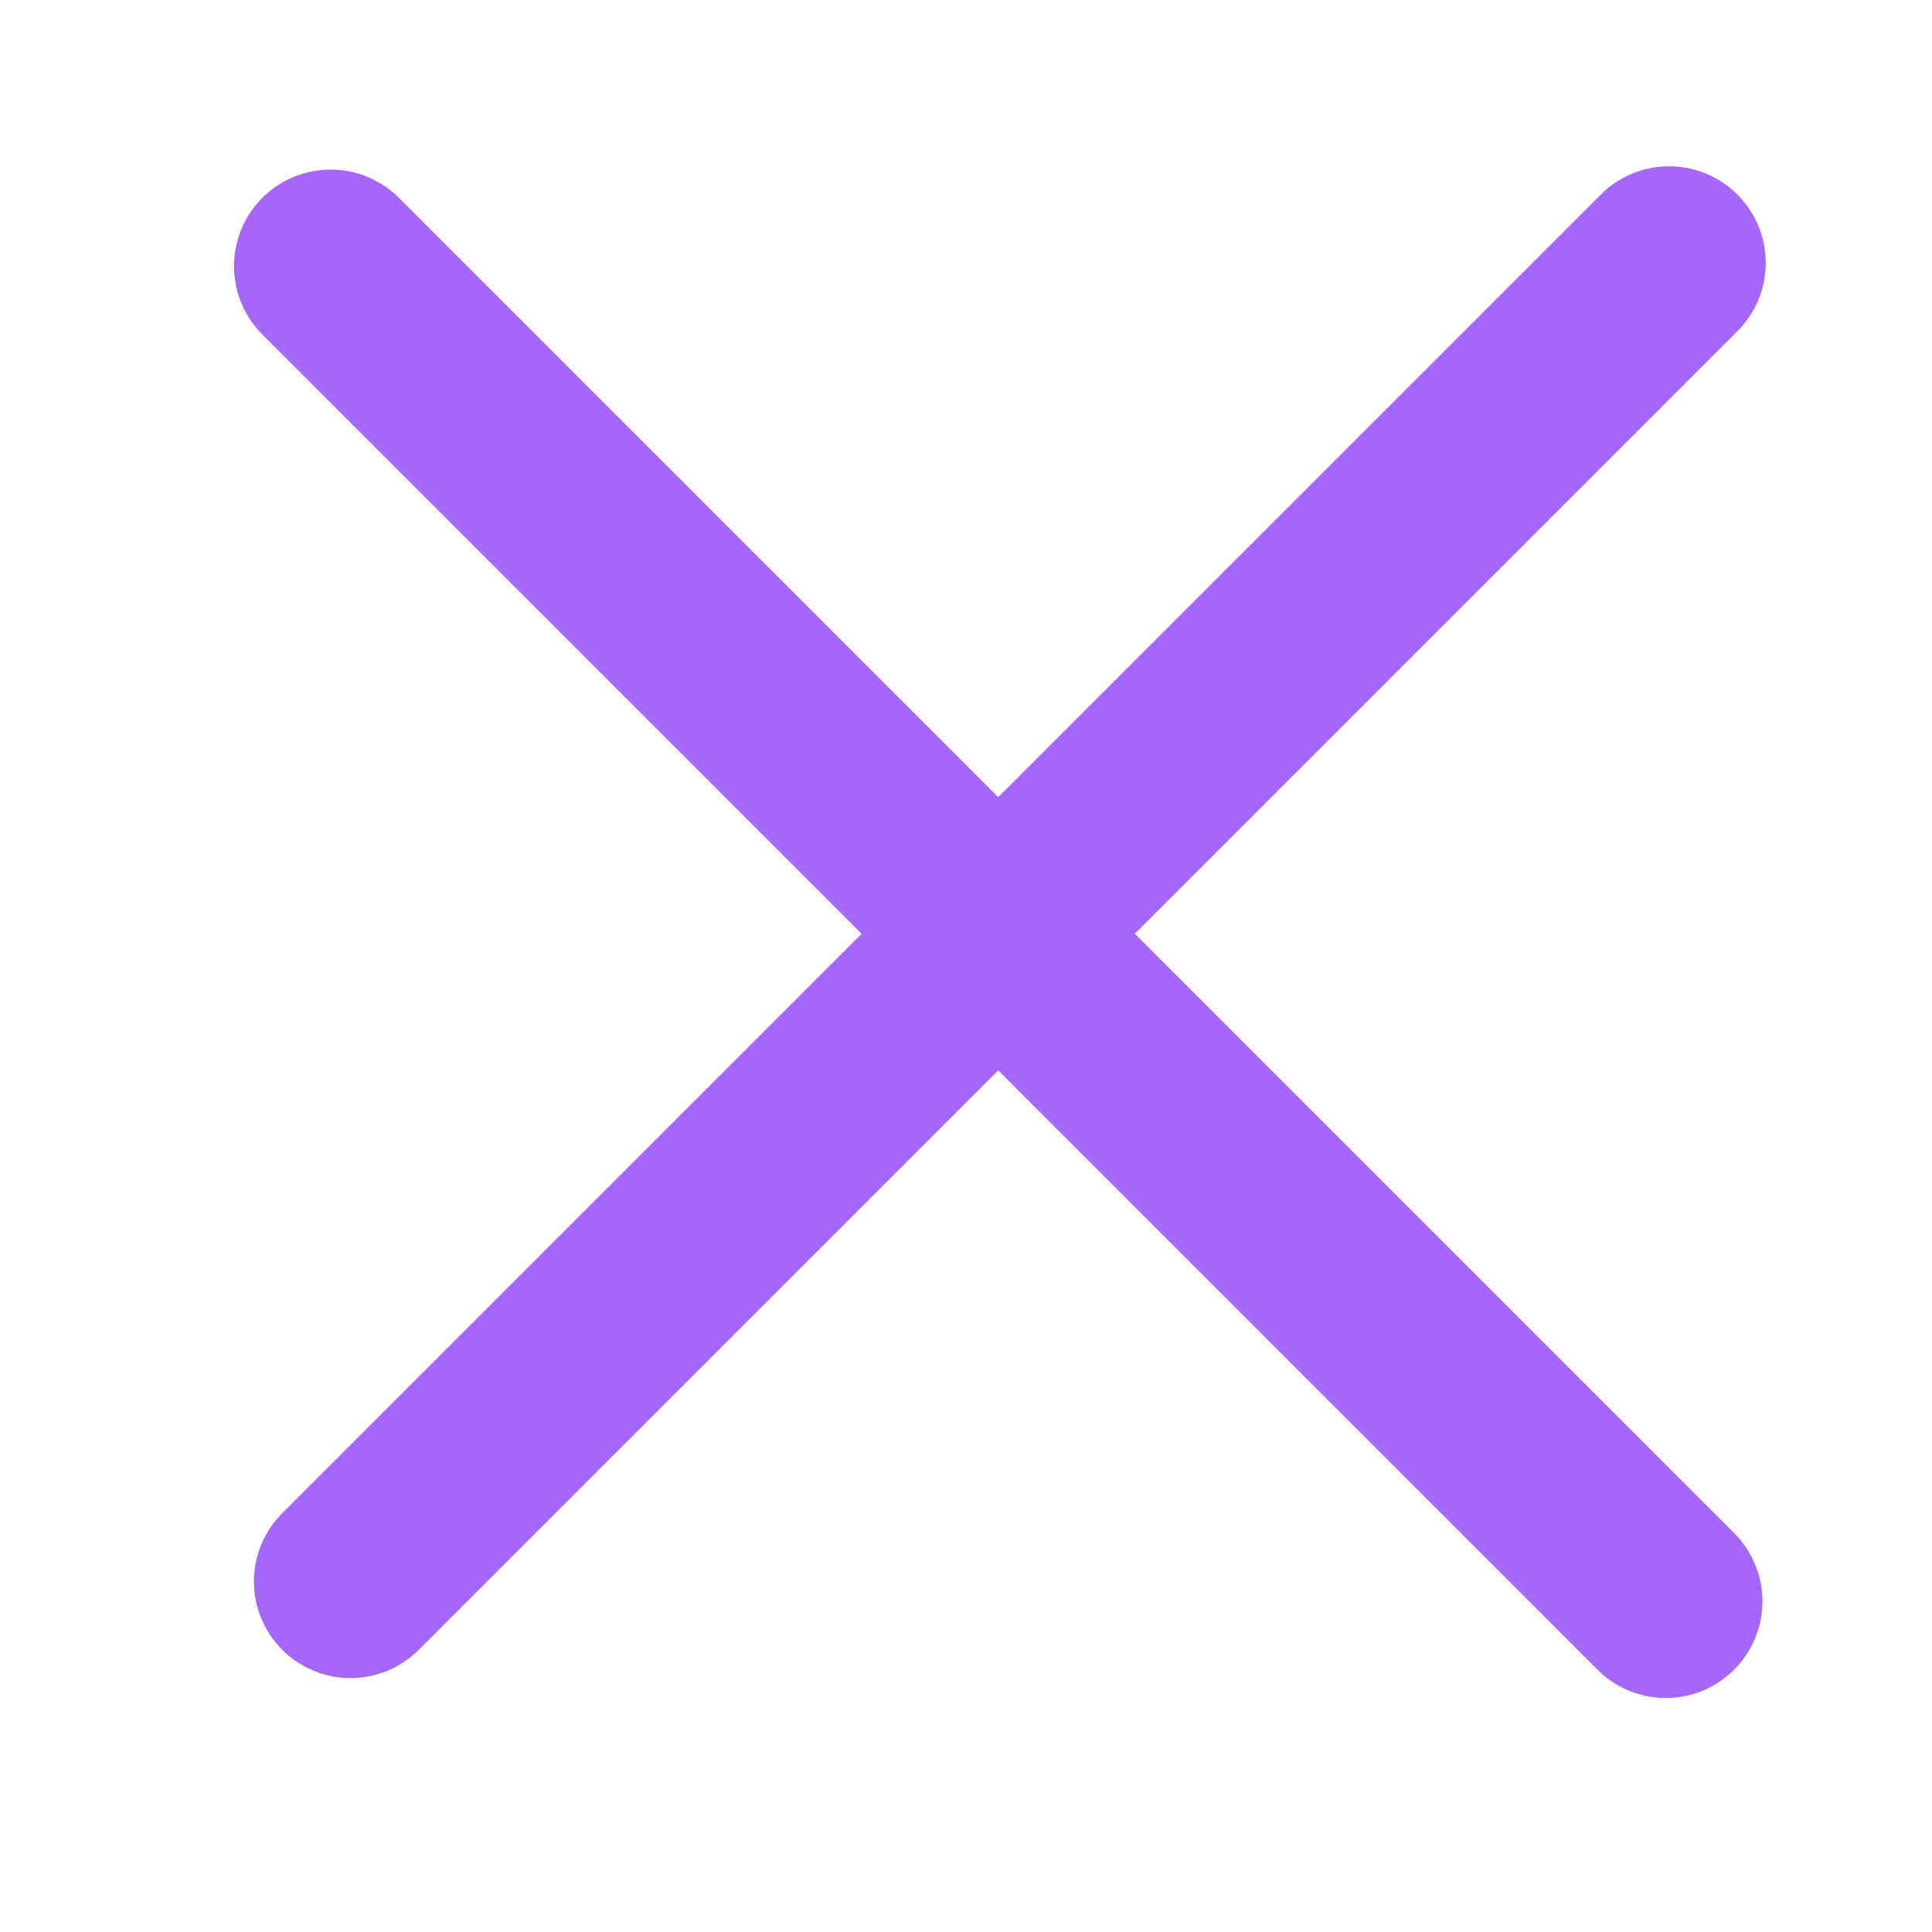 <svg xmlns="http://www.w3.org/2000/svg" xmlns:xlink="http://www.w3.org/1999/xlink" width="30" height="30" viewBox="0 0 30 30">
  <defs>
    <clipPath id="clip-path">
      <rect id="사각형_7991" data-name="사각형 7991" width="29" height="29" fill="none"/>
    </clipPath>
    <clipPath id="clip-path-2">
      <rect id="사각형_7992" data-name="사각형 7992" width="30" height="30" fill="none"/>
    </clipPath>
  </defs>
  <g id="닫기_아이콘" data-name="닫기 아이콘" transform="translate(3 2)">
    <line id="선_230" data-name="선 230" x2="23" y2="15.047" transform="translate(1 1)" fill="#fff"/>
    <g id="그룹_789" data-name="그룹 789" transform="translate(-2 -2)">
      <g id="그룹_788" data-name="그룹 788" clip-path="url(#clip-path)">
        <line id="선_231" data-name="선 231" x2="20.733" y2="20.733" transform="translate(4.134 4.133)" fill="none" stroke="#a666fb" stroke-linecap="round" stroke-linejoin="round" stroke-width="3"/>
      </g>
    </g>
    <line id="선_232" data-name="선 232" x1="15.047" y2="15.047" transform="translate(8.953 1)" fill="#fff"/>
    <g id="그룹_791" data-name="그룹 791" transform="translate(-3 -2)">
      <g id="그룹_790" data-name="그룹 790" clip-path="url(#clip-path-2)">
        <line id="선_233" data-name="선 233" x1="20.475" y2="20.475" transform="translate(5.443 4.082)" fill="none" stroke="#a666fb" stroke-linecap="round" stroke-linejoin="round" stroke-width="3"/>
      </g>
    </g>
  </g>
</svg>
